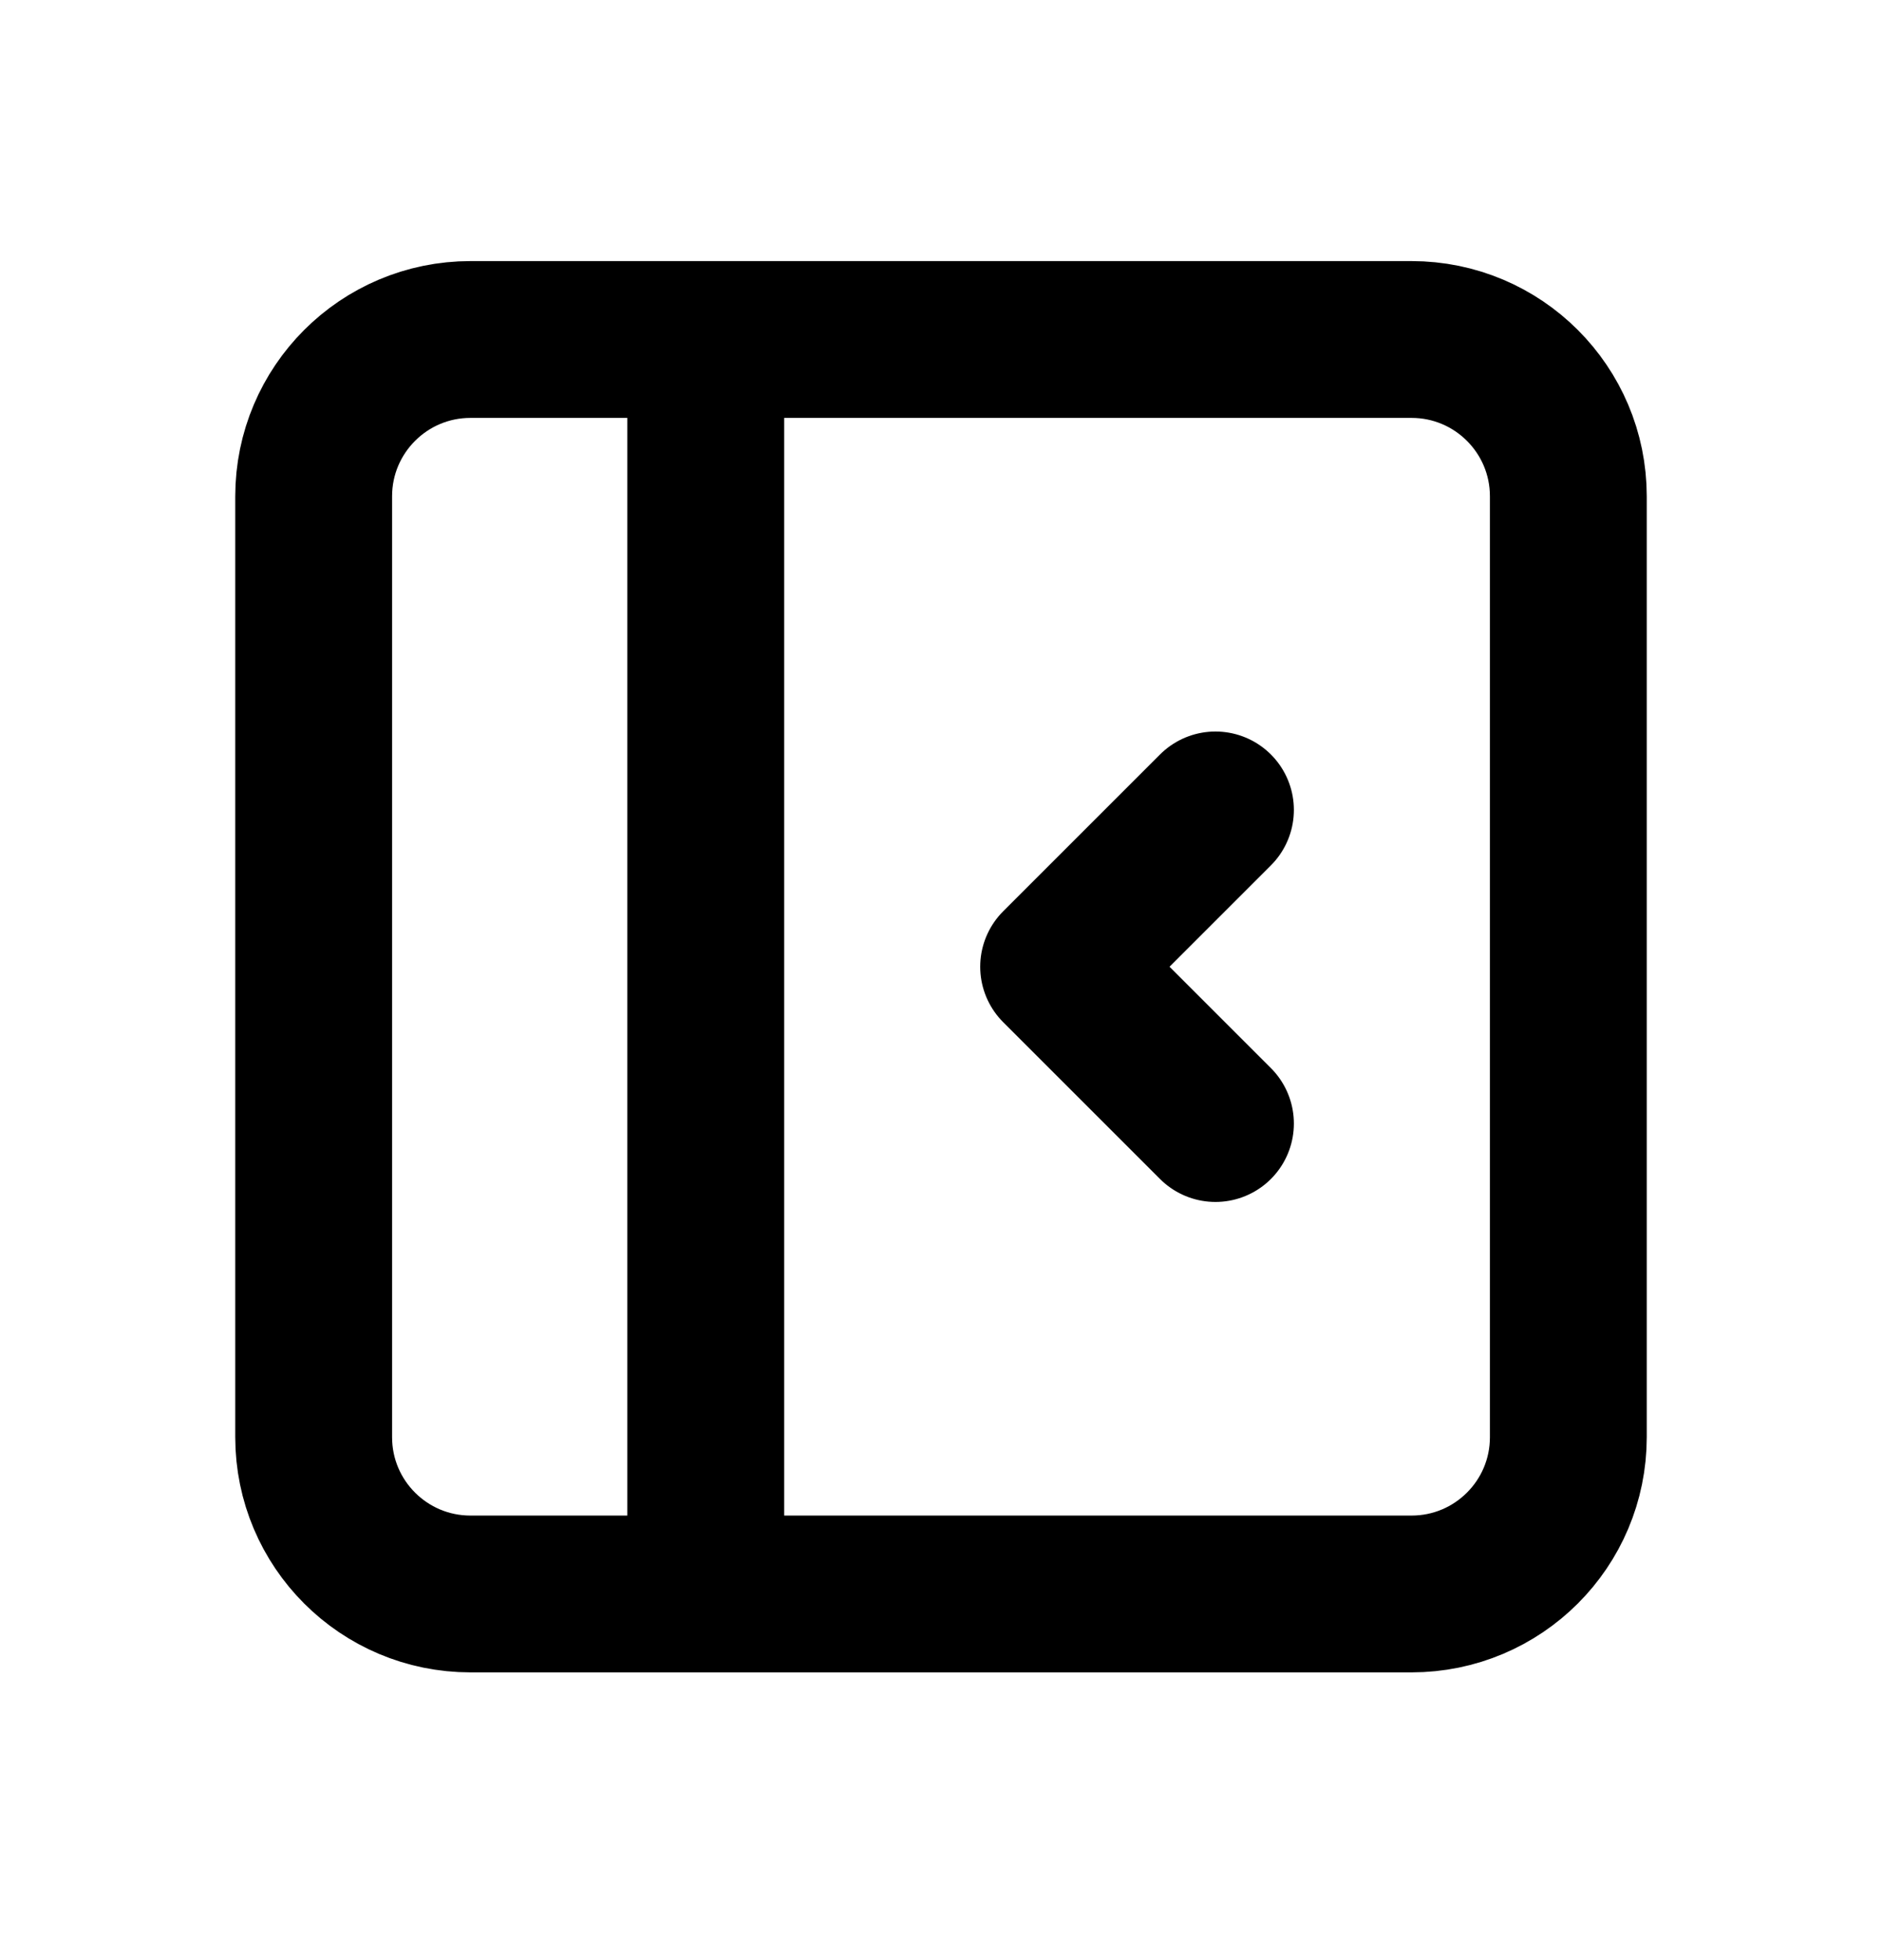 <svg width="24" height="25" viewBox="0 0 24 25" fill="none">
    <path d="M9 4.33H6C4.895 4.33 4 5.226 4 6.33V18.33C4 19.435 4.895 20.33 6 20.33H9M9 4.33H18C19.105 4.33 20 5.226 20 6.33V18.33C20 19.435 19.105 20.33 18 20.33H9M9 4.33V20.33" stroke="currentColor" stroke-width="2" stroke-linecap="round" stroke-linejoin="round"/>
    <path d="M15.5 10.33L13.5 12.33L15.5 14.33" stroke="currentColor" stroke-width="2" stroke-linecap="round" stroke-linejoin="round"/>
</svg>
